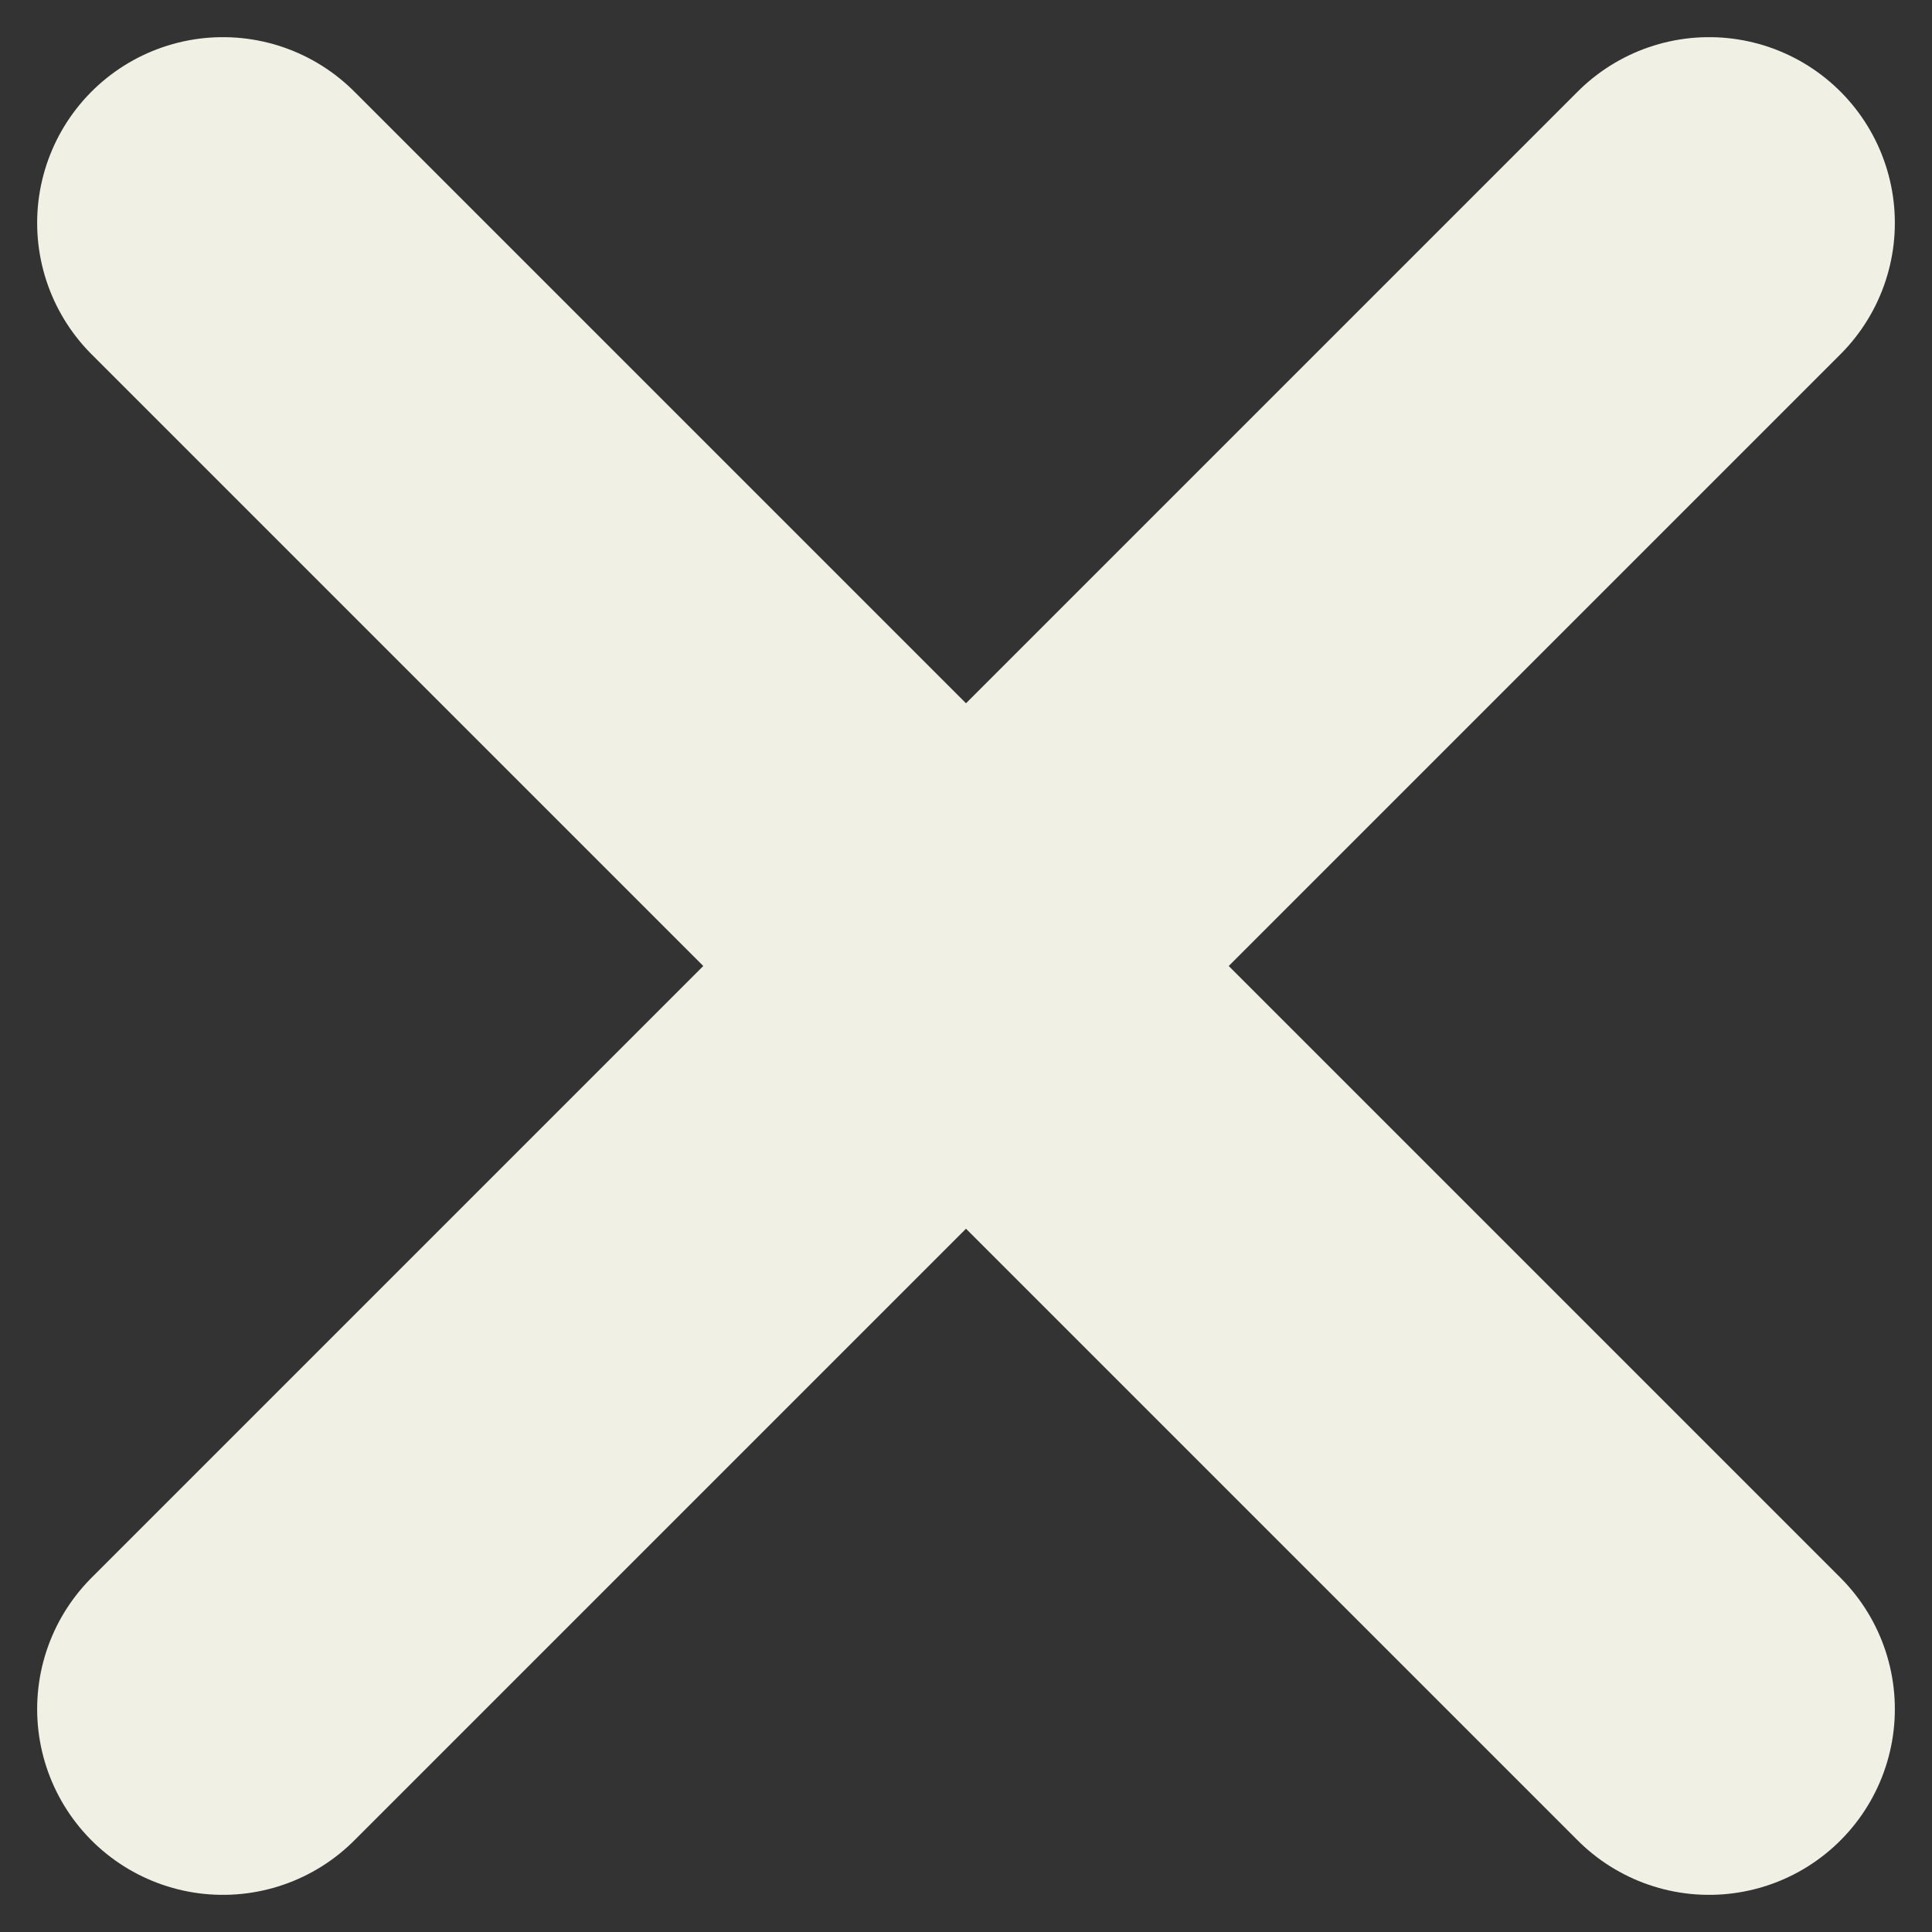 <svg width="26" height="26" viewBox="0 0 26 26" fill="none" xmlns="http://www.w3.org/2000/svg">
<rect x="0" y="0" width="26" height="26" fill="#333333" stroke="none"/>
<path d="M23 23L3 3" stroke="#F0F1E4" stroke-width="5" stroke-linecap="round" stroke-linejoin="round"/>
<path d="M23 3L3 23" stroke="#F0F1E4" stroke-width="5" stroke-linecap="round" stroke-linejoin="round"/>
</svg>
